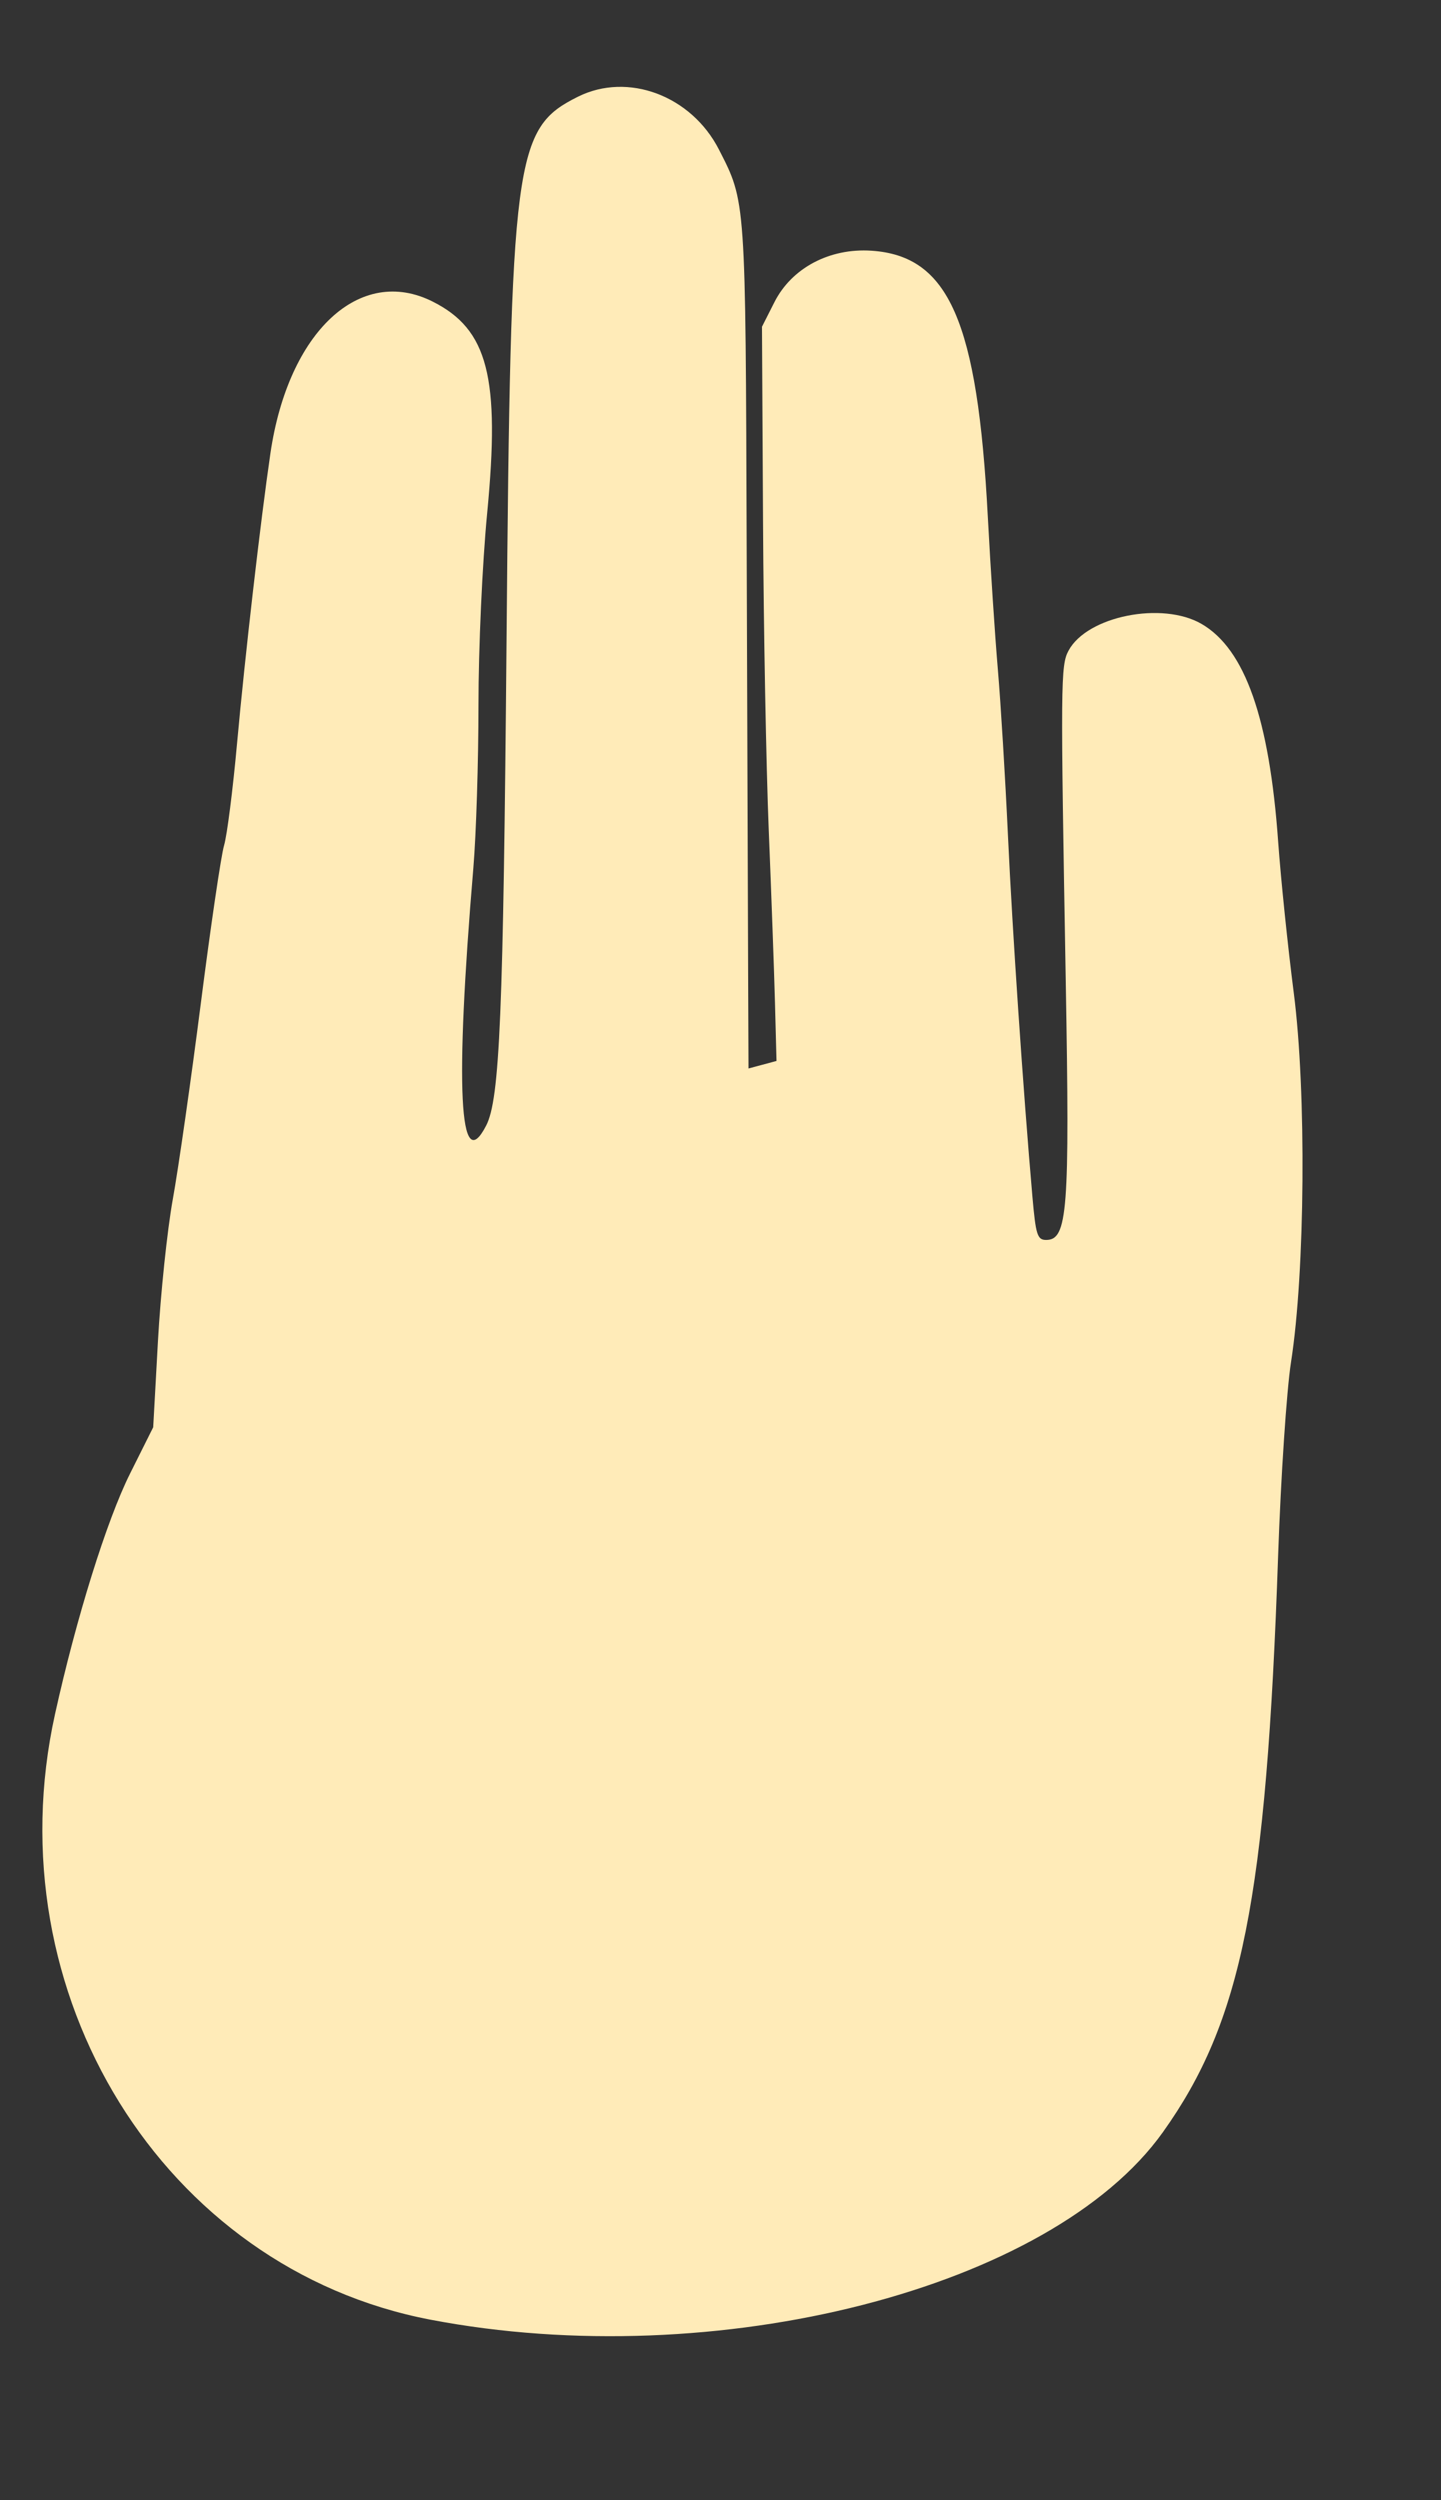 <svg id="svg" version="1.1" xmlns="http://www.w3.org/2000/svg" xmlns:xlink="http://www.w3.org/1999/xlink" width="400" height="693.993" viewBox="0, 0, 400,693.993"><rect x="0" y="0" width="400" height="693.993" fill="#333333" stroke="none"/><g id="svgg"><path id="path0" d="M160.424 26.848 C 142.756 35.653,141.763 43.204,140.611 177.385 C 139.714 281.826,138.737 305.106,134.944 312.443 C 127.485 326.866,126.254 302.096,131.391 240.989 C 132.176 231.661,132.818 211.307,132.818 195.760 C 132.819 179.831,133.875 156.514,135.238 142.343 C 138.857 104.707,135.456 91.474,120.176 83.746 C 99.911 73.496,80.024 92.035,75.070 125.795 C 72.345 144.368,67.984 182.281,65.802 206.360 C 64.640 219.187,63.021 231.908,62.205 234.629 C 61.388 237.350,58.486 257.067,55.754 278.445 C 53.022 299.823,49.520 324.311,47.972 332.862 C 46.424 341.413,44.566 359.154,43.843 372.287 L 42.527 396.163 36.095 409.036 C 29.629 421.974,21.165 449.111,15.272 475.792 C -1.874 553.429,45.401 629.696,119.453 643.864 C 198.806 659.047,291.815 635.250,322.793 591.839 C 344.712 561.123,351.501 527.163,354.789 431.802 C 355.540 410.035,357.150 385.866,358.367 378.092 C 362.285 353.070,362.661 303.007,359.135 275.618 C 357.484 262.792,355.532 243.892,354.799 233.619 C 352.355 199.408,345.611 180.214,333.569 173.200 C 322.631 166.828,301.749 171.010,296.609 180.601 C 294.406 184.712,294.370 189.020,295.845 272.792 C 296.961 336.130,296.347 344.170,290.397 344.170 C 287.952 344.170,287.511 342.780,286.584 332.155 C 284.030 302.901,281.021 258.484,279.786 231.802 C 279.048 215.866,277.791 195.194,276.993 185.866 C 276.195 176.537,274.940 157.456,274.205 143.463 C 271.356 89.211,263.410 71.031,241.917 69.590 C 230.288 68.811,219.778 74.376,214.974 83.859 L 211.515 90.687 211.803 144.637 C 211.961 174.309,212.676 212.898,213.392 230.389 C 214.108 247.880,214.886 269.457,215.121 278.338 L 215.548 294.486 211.661 295.530 L 207.774 296.575 207.665 269.489 C 207.605 254.592,207.426 201.696,207.266 151.943 C 206.954 54.867,207.042 56.134,199.571 41.521 C 191.911 26.539,174.293 19.936,160.424 26.848 " stroke="none" fill="#ffebb8" fill-rule="evenodd"></path></g></svg>